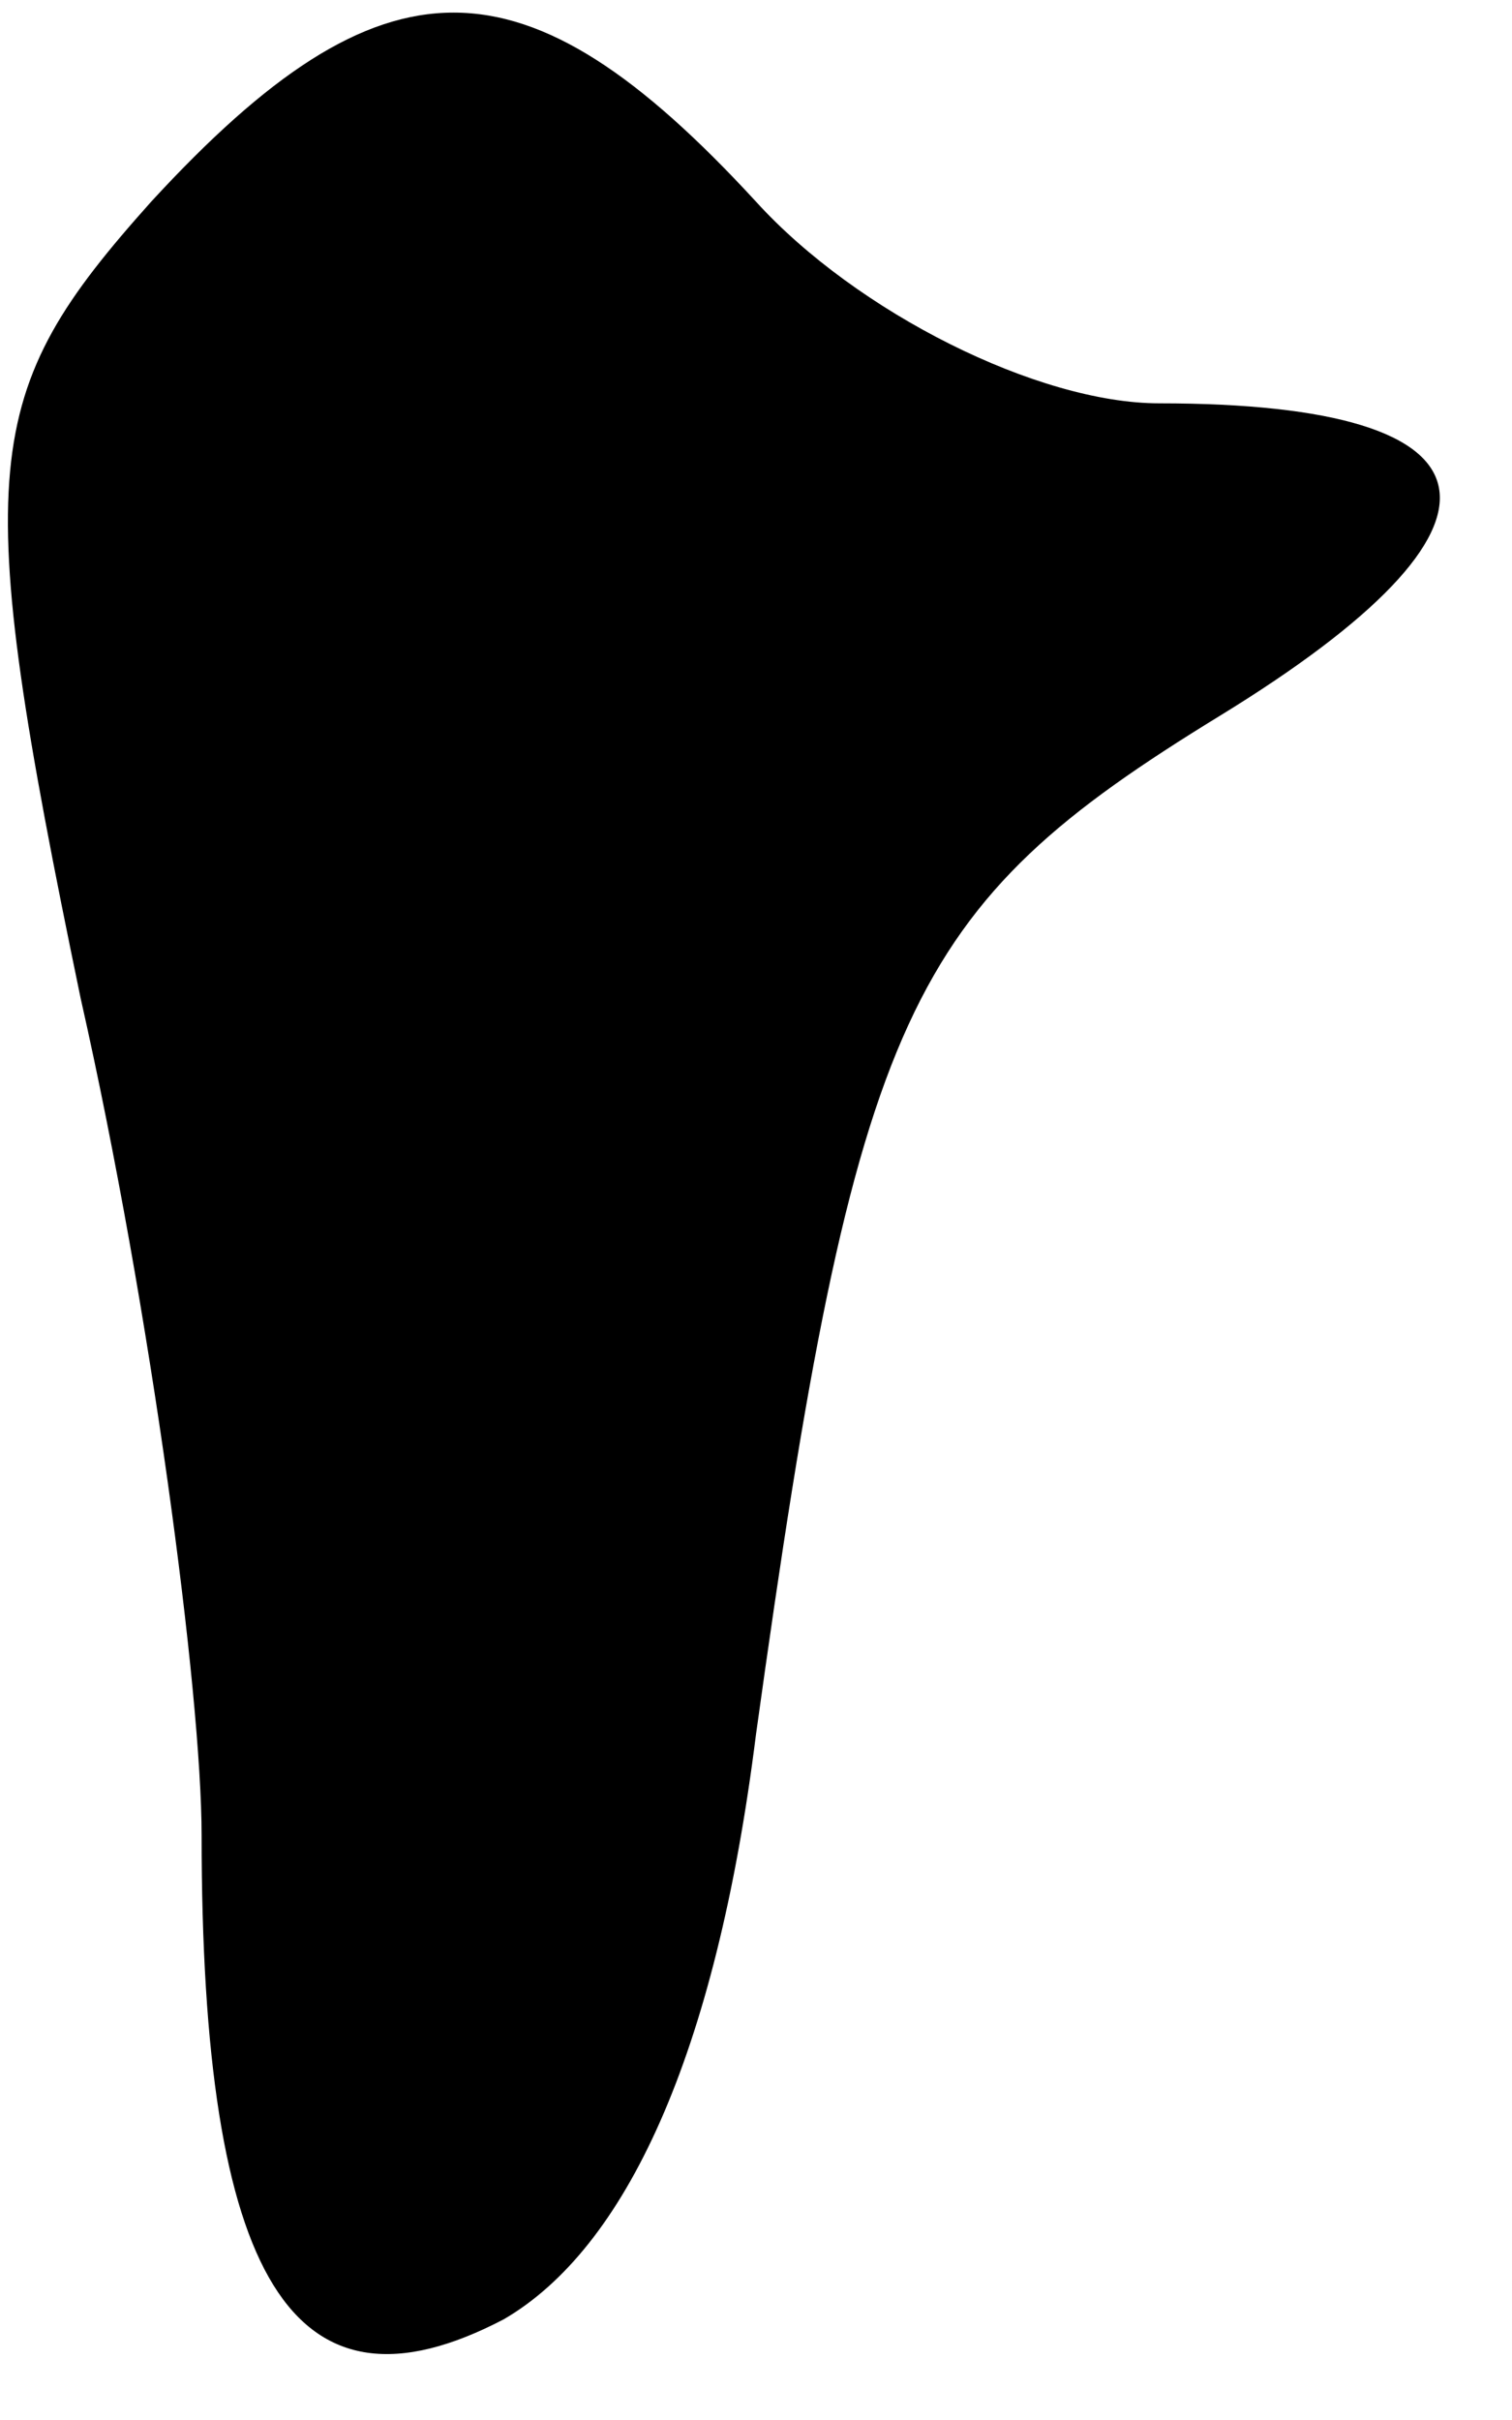 <?xml version="1.0" standalone="no"?>
<!DOCTYPE svg PUBLIC "-//W3C//DTD SVG 20010904//EN"
 "http://www.w3.org/TR/2001/REC-SVG-20010904/DTD/svg10.dtd">
<svg version="1.0" xmlns="http://www.w3.org/2000/svg"
 width="15pt" height="24pt" viewBox="0 0 15 24"
 preserveAspectRatio="xMidYMid meet">
<g transform="translate(0,24) scale(0.1,-0.1)"
fill="#000000" stroke="none">
<path fill="#000000" stroke="none" d="M15 220 c-17 -19 -18 -26 -7 -79 7 -31
12 -69 12 -83 0 -44 9 -59 30 -48 12 7 21 26 25 58 10 72 15 82 46 101 31 19
29 31 -6 31 -12 0 -30 9 -40 20 -23 25 -37 25 -60 0z"/>
</g>
</svg>
